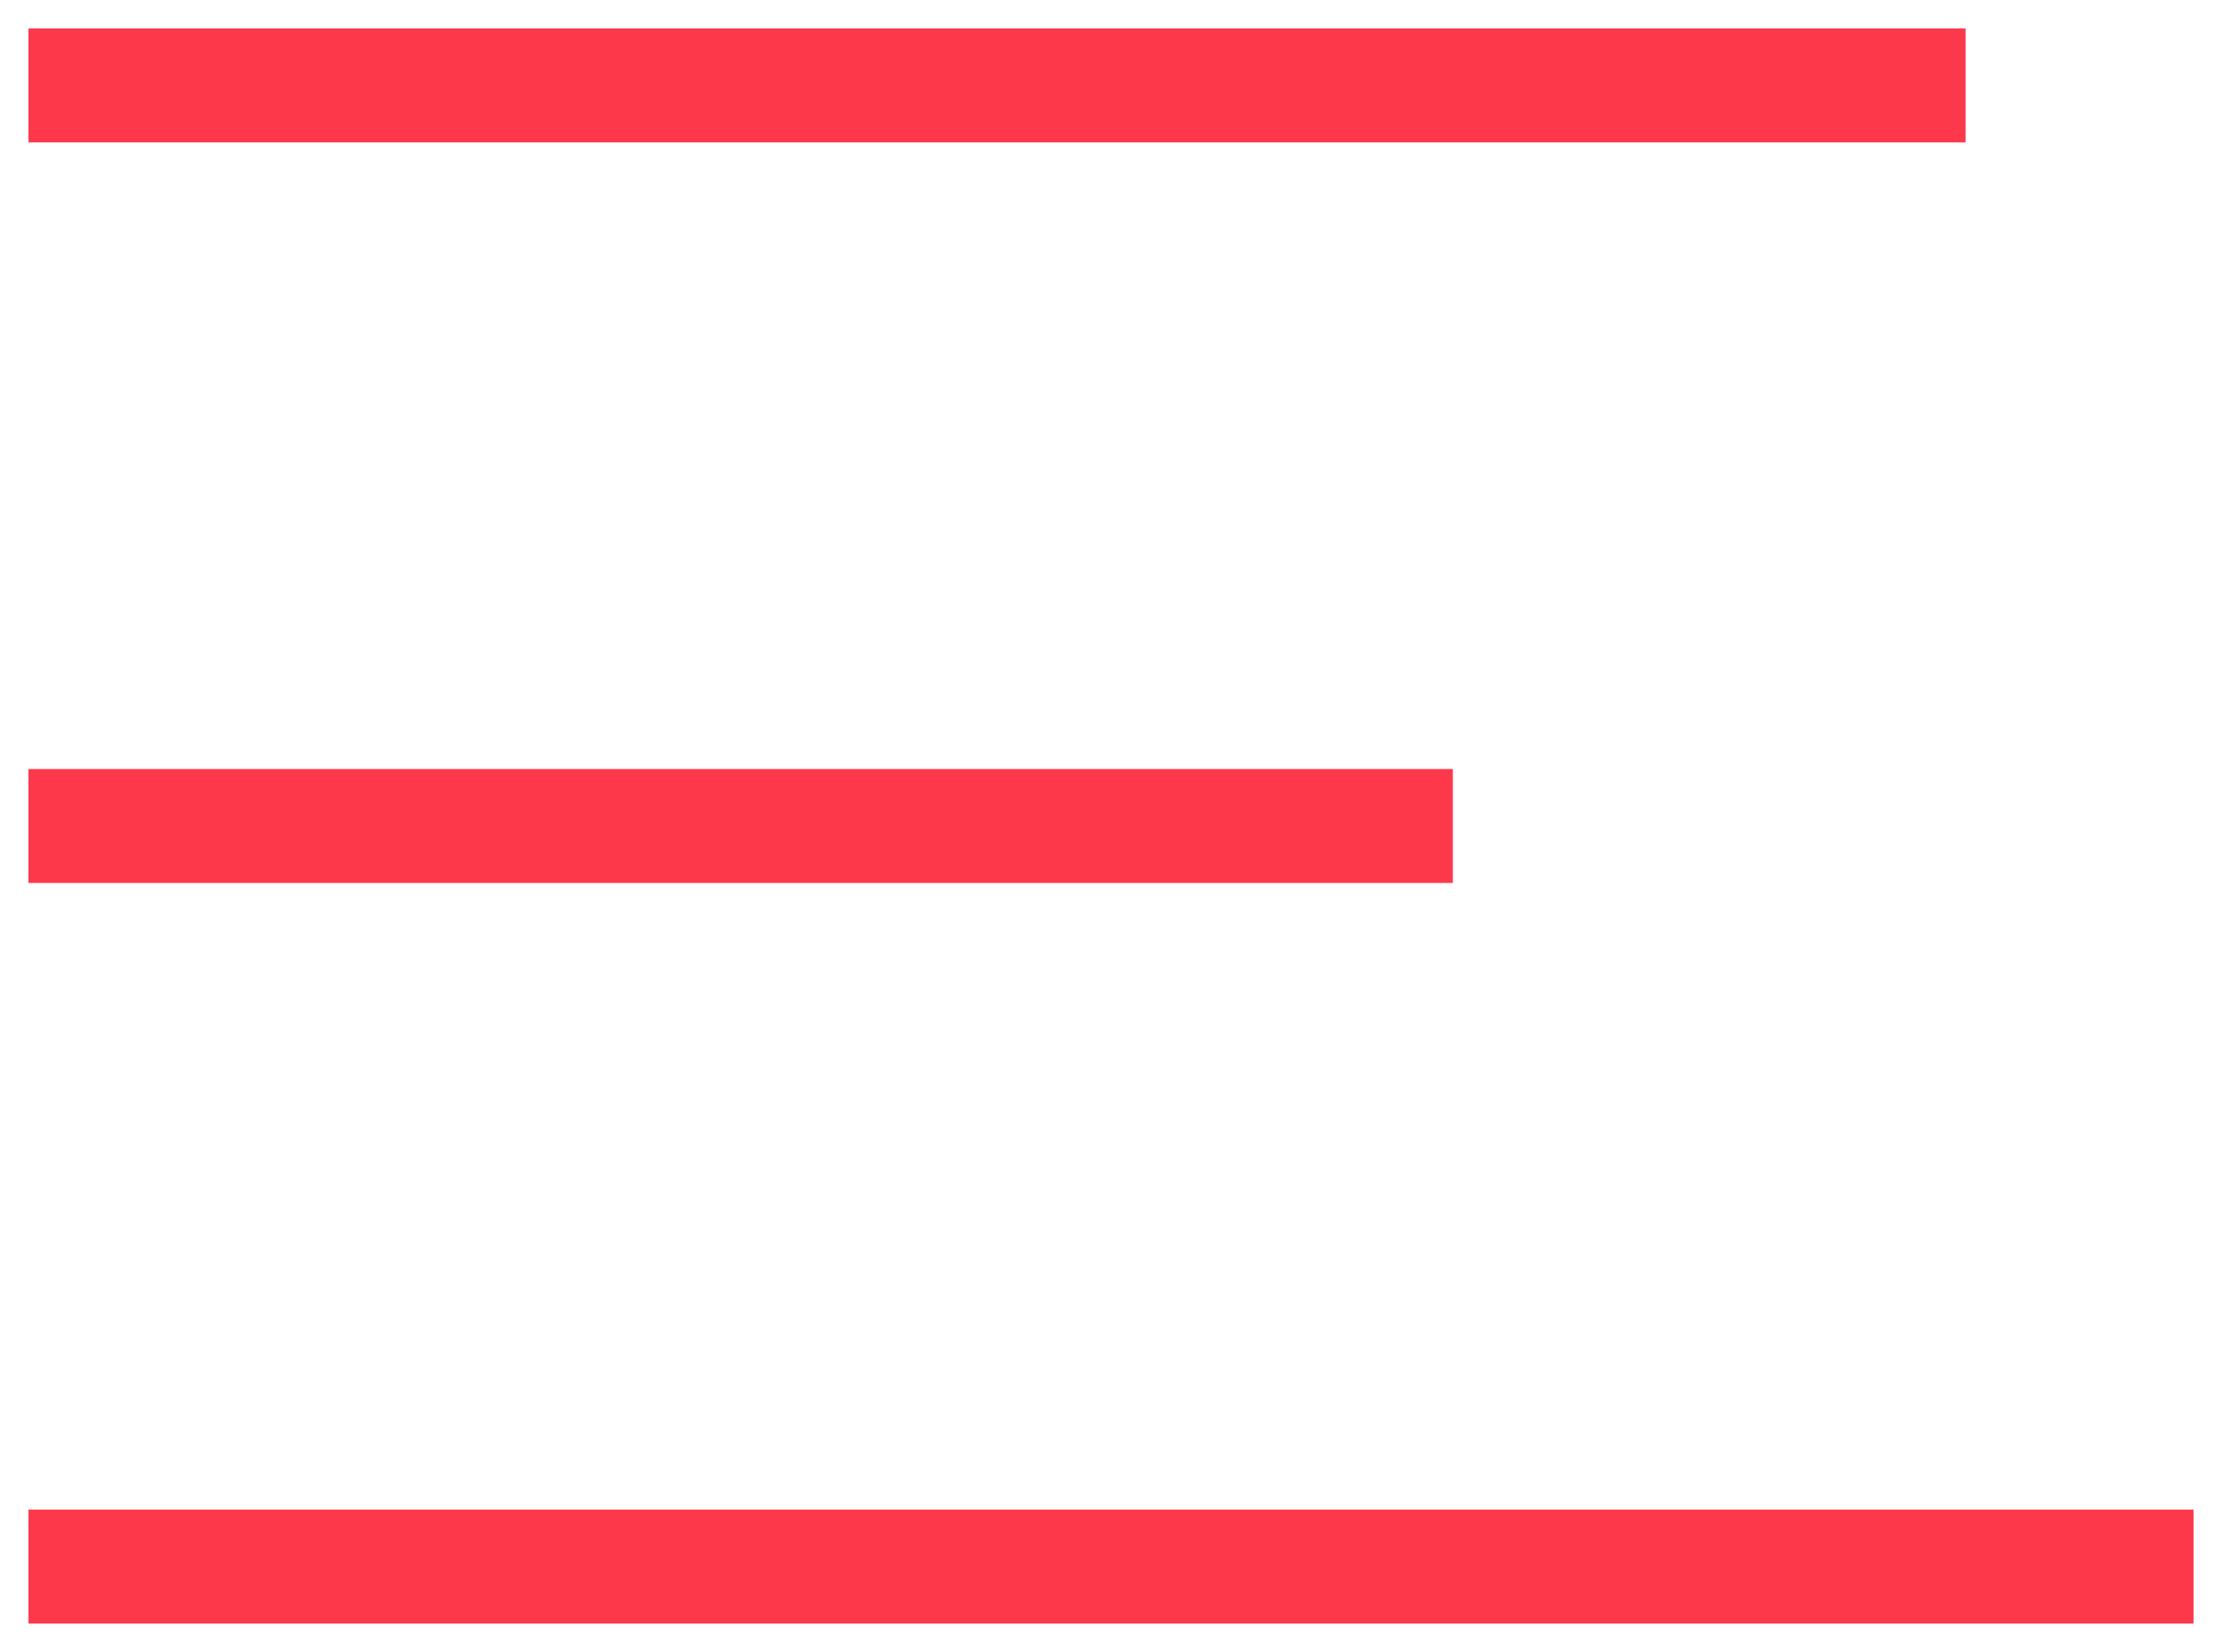 <?xml version="1.0" encoding="UTF-8"?>
<svg width="39px" height="29px" viewBox="0 0 39 29" version="1.1" xmlns="http://www.w3.org/2000/svg" xmlns:xlink="http://www.w3.org/1999/xlink">
    <!-- Generator: Sketch 49.3 (51167) - http://www.bohemiancoding.com/sketch -->
    <title>menu</title>
    <desc>Created with Sketch.</desc>
    <defs></defs>
    <g id="Welcome" stroke="none" stroke-width="1" fill="none" fill-rule="evenodd" stroke-linecap="square">
        <g id="Desktop" transform="translate(-46, -33)" stroke="#FD384B" stroke-width="2">
            <g id="menu" transform="translate(47, 33)">
                <path d="M0.5,1.5 L32.5,1.5" id="Line"></path>
                <path d="M0.5,14.5 L23.5,14.5" id="Line-Copy"></path>
                <path d="M0.5,27.5 L36.5,27.5" id="Line-Copy-2"></path>
            </g>
        </g>
    </g>
</svg>